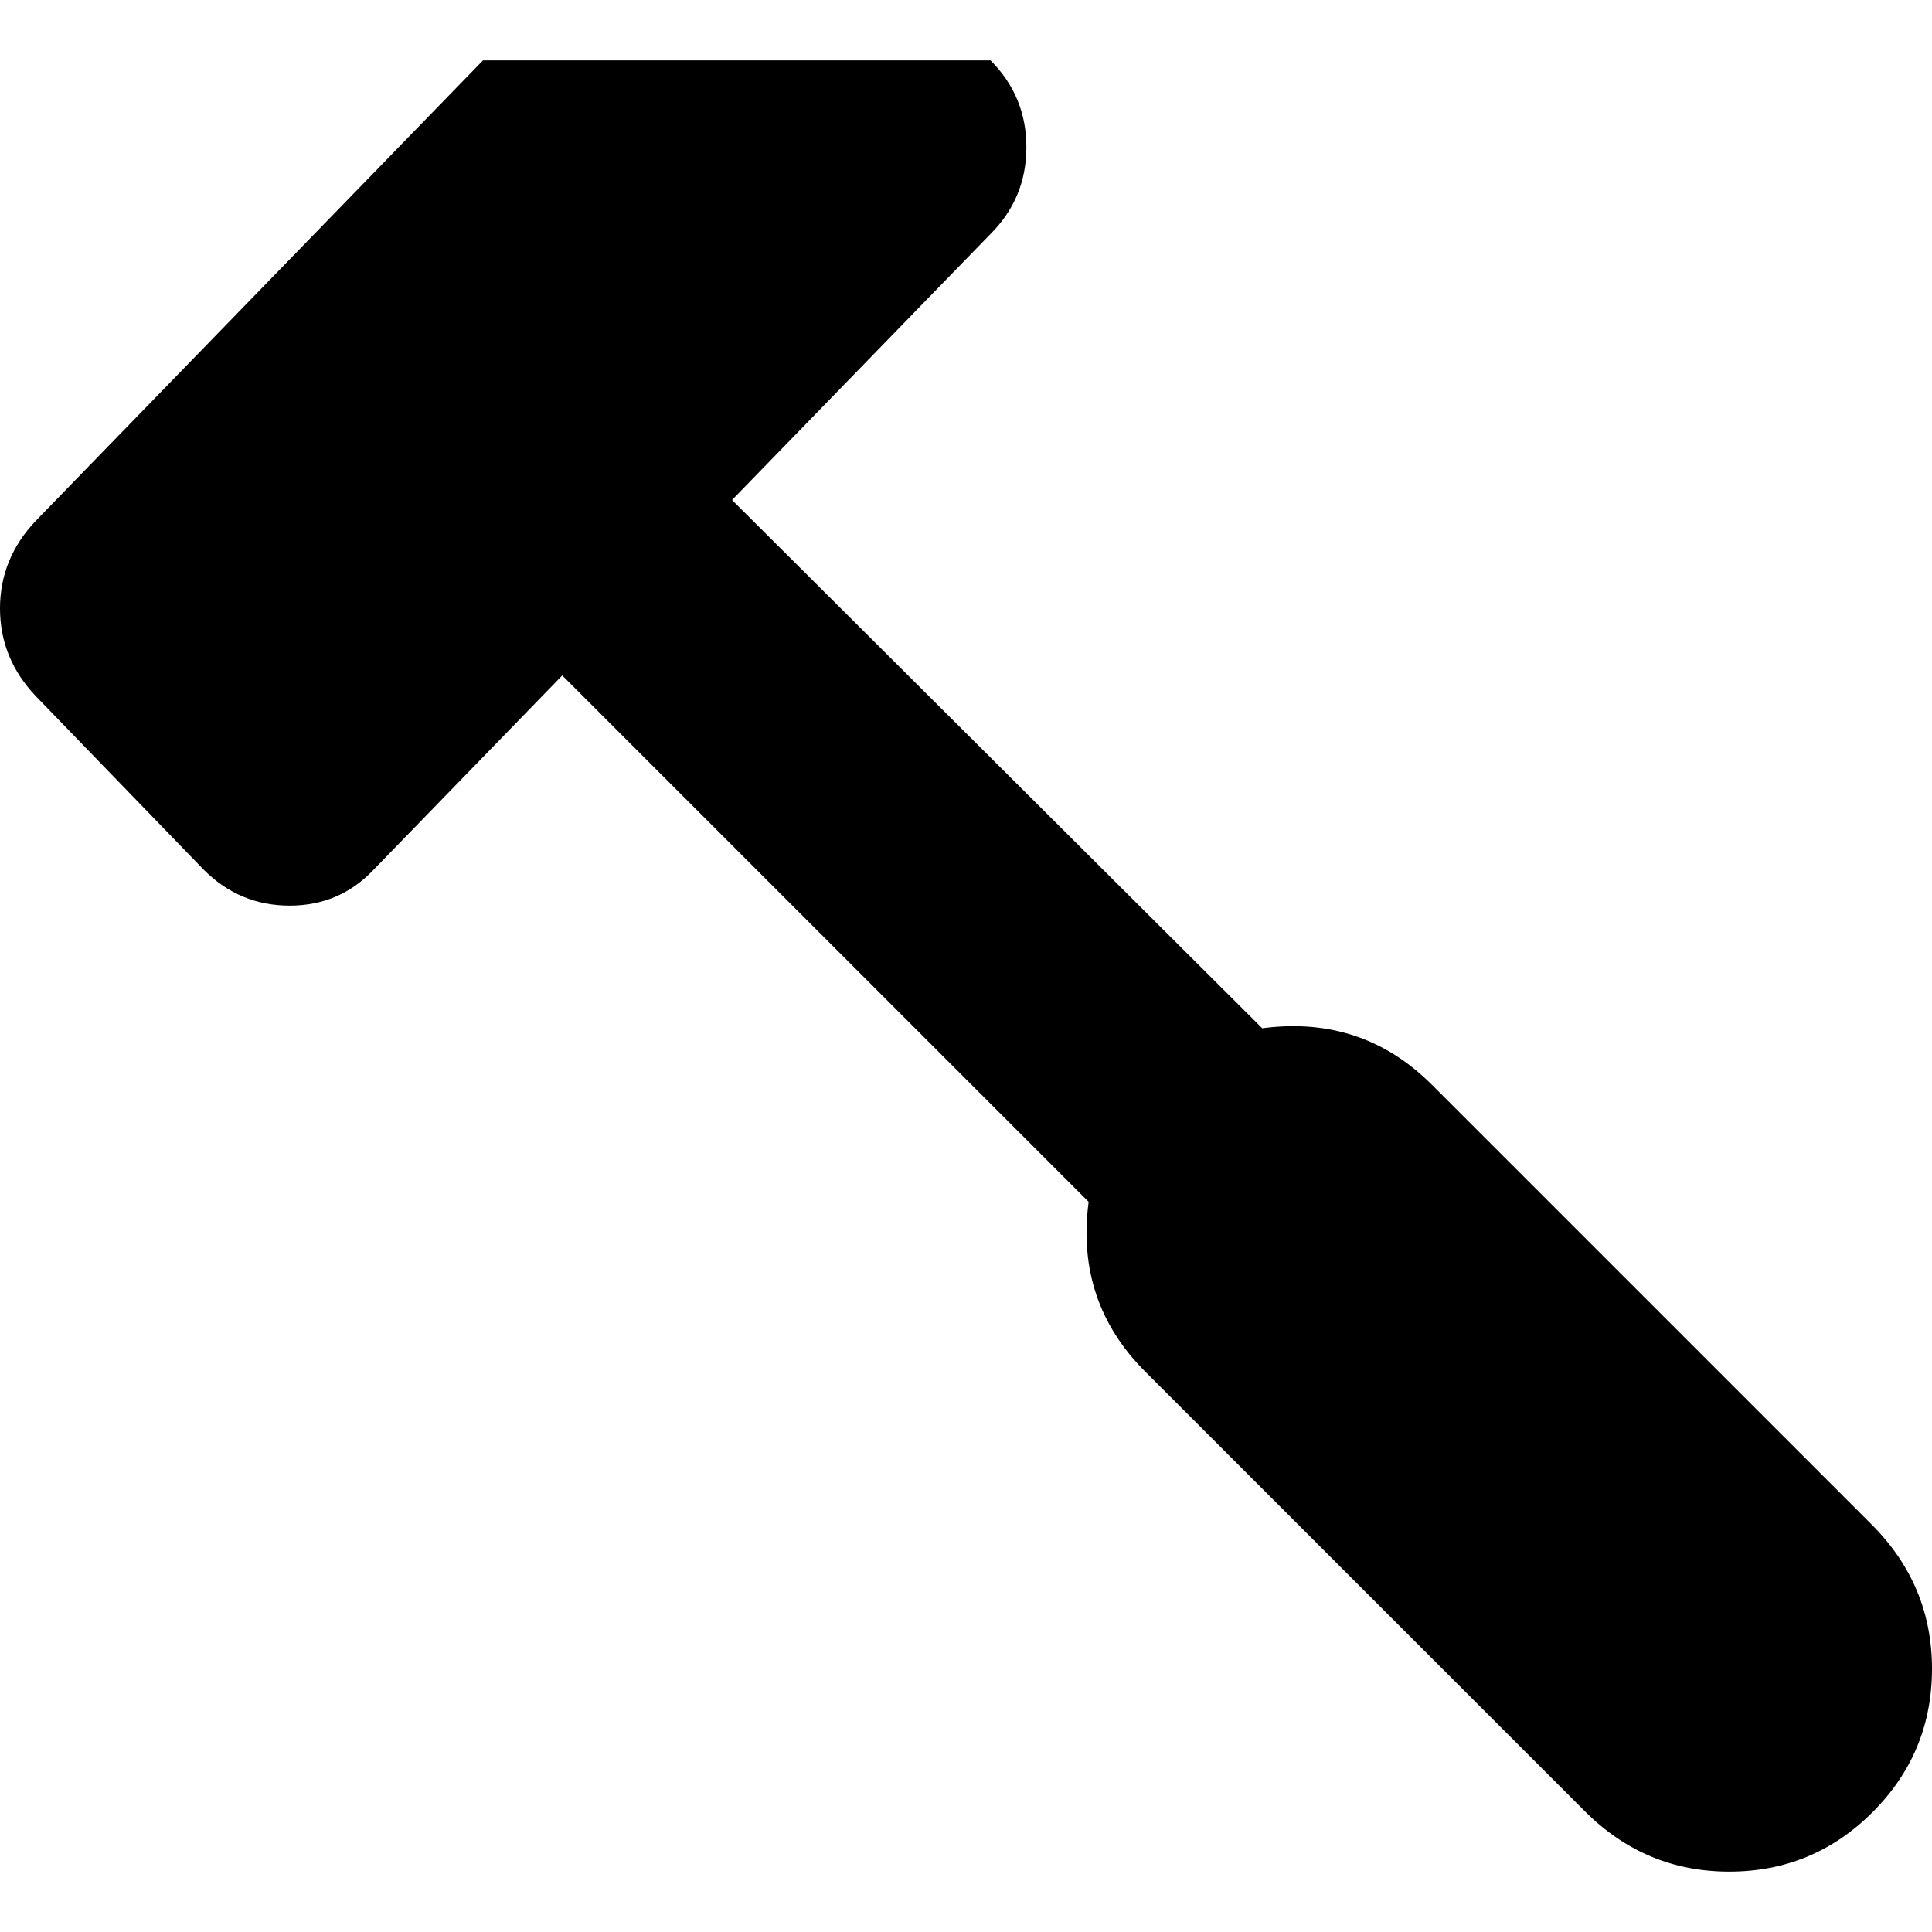 <svg xmlns="http://www.w3.org/2000/svg" width="30" height="30" viewBox="0 0 1024 960">
    <path fill="currentColor" d="M992.5 928.5Q961 960 916.5 960T840 928L607 695q-37-37-30-90L298 326L198 429q-18 19-44.5 19T108 429l-89-92Q0 317 0 290.5T19 244L256 0h269q19 19 19 46t-19 46L388 233l281 280q53-7 90 30l233 233q32 32 32 76.5t-31.5 76z"/>
</svg>